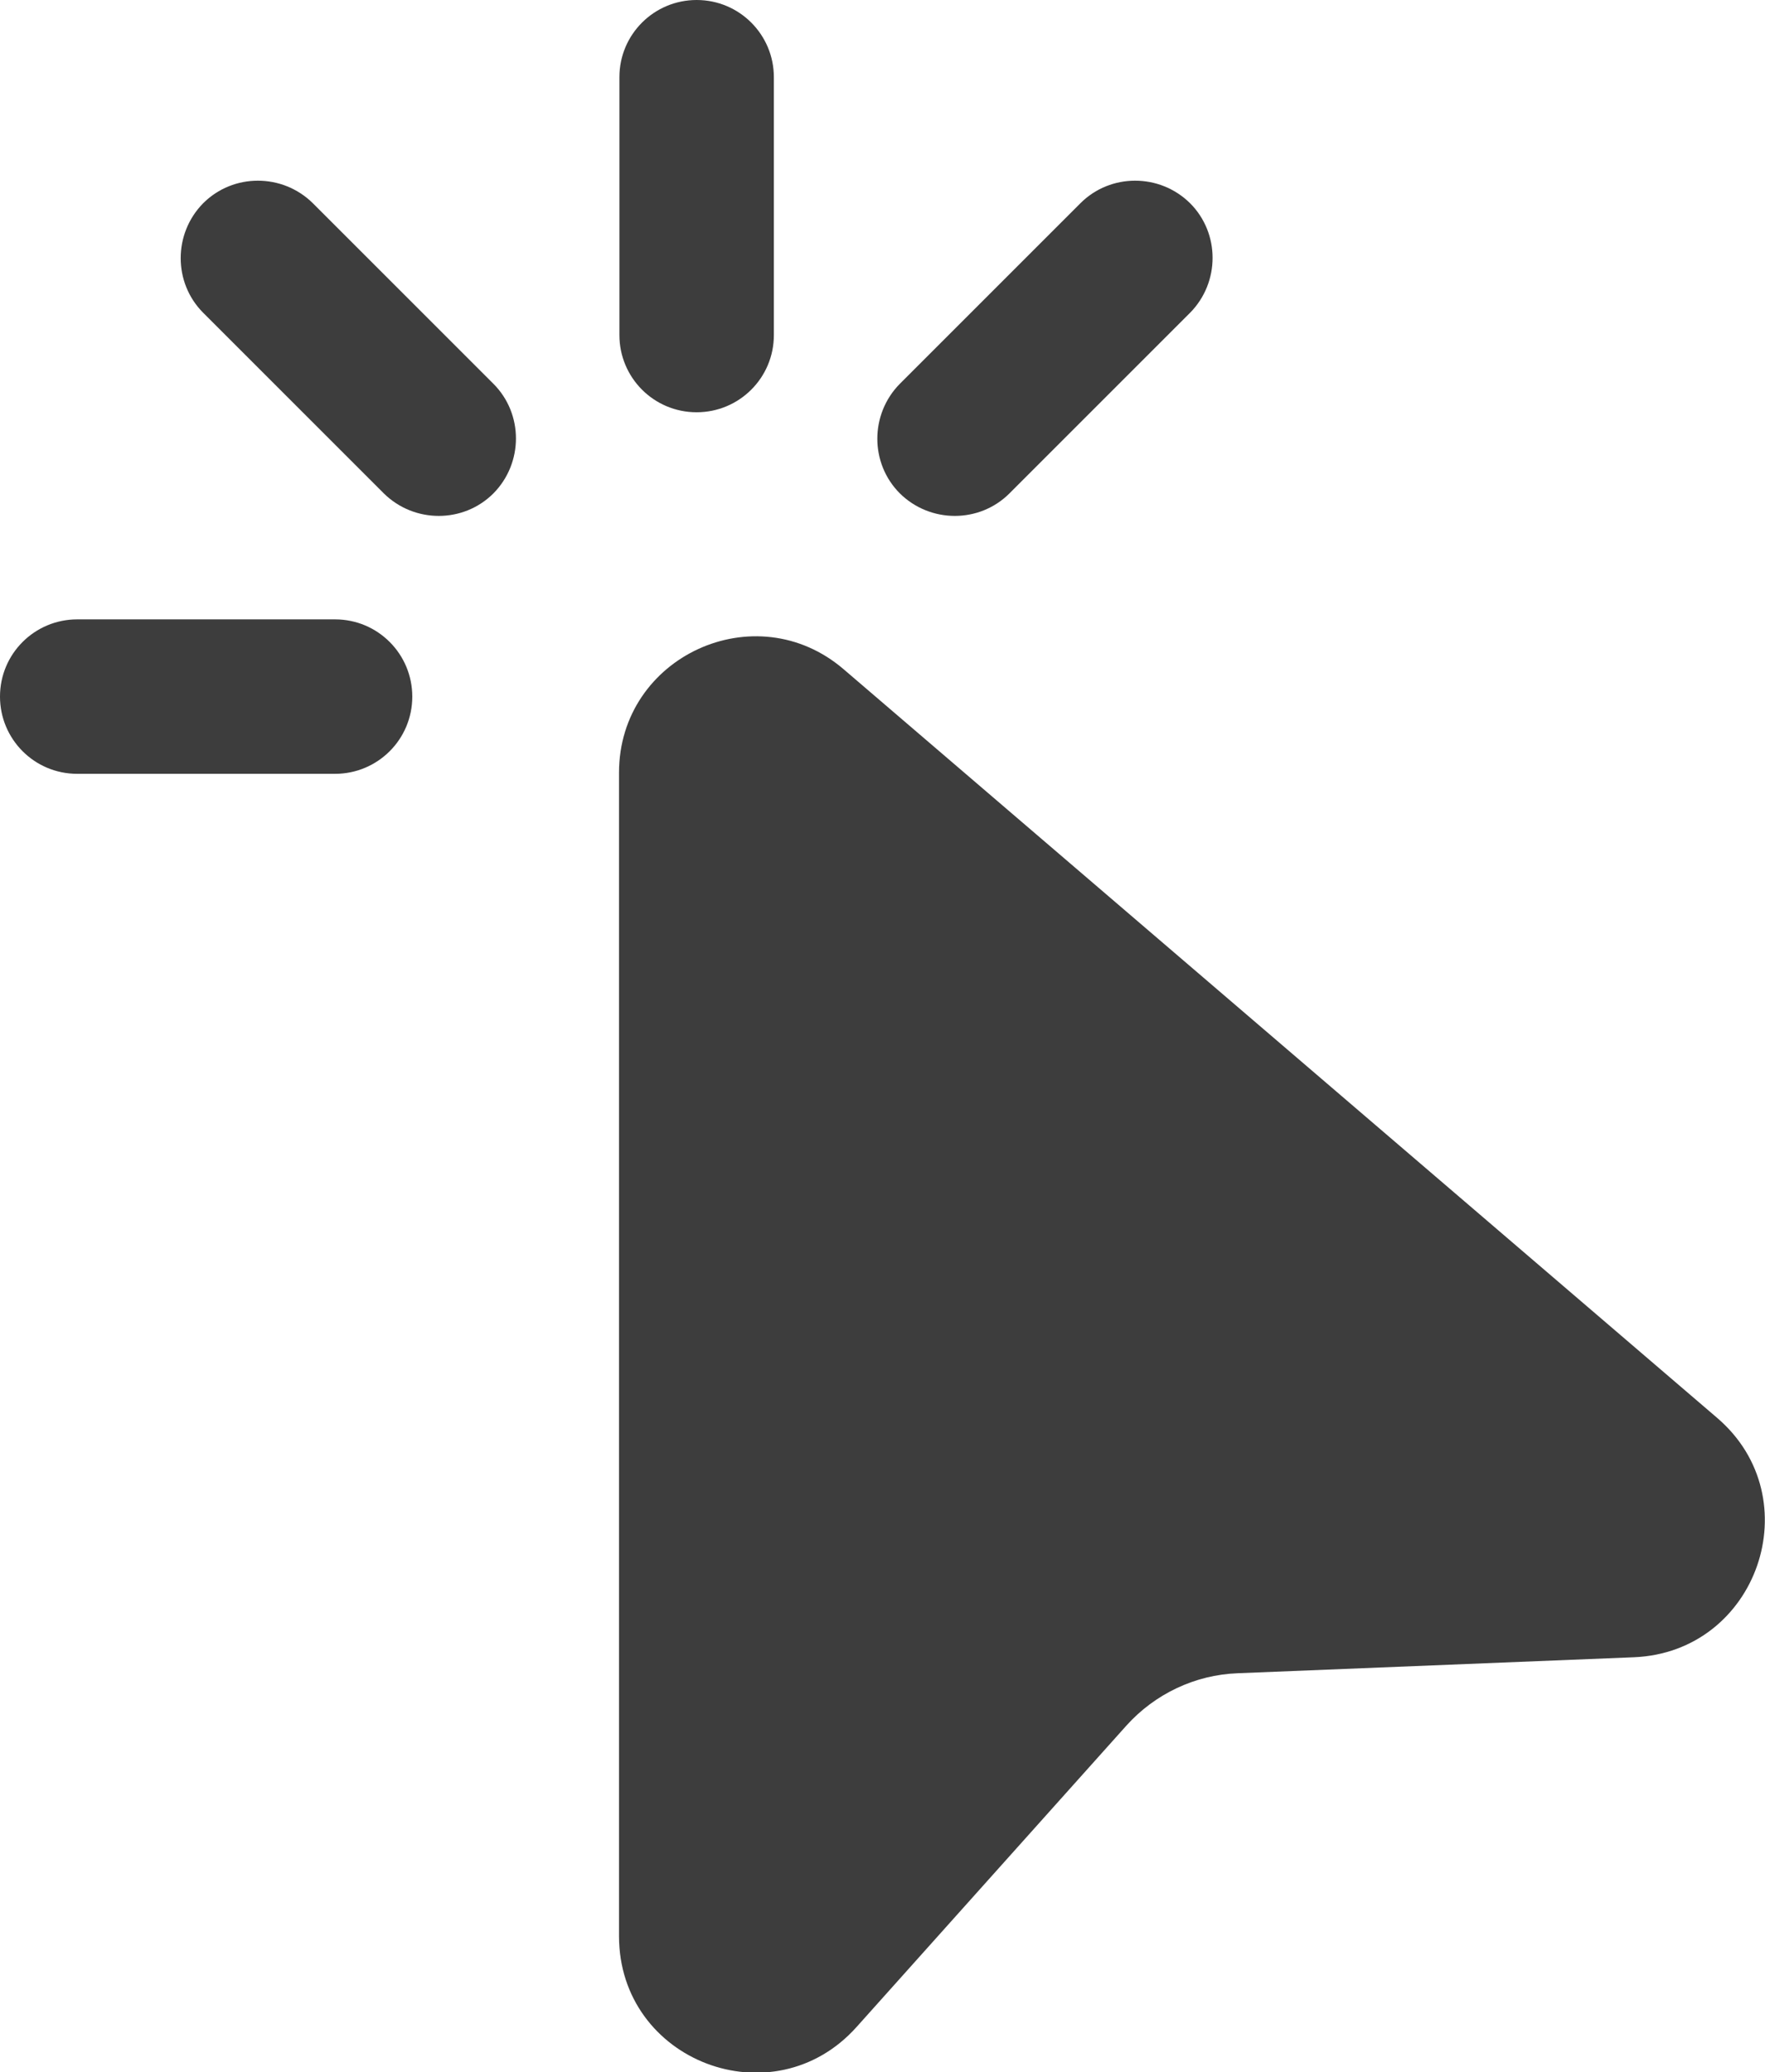 <?xml version="1.0" encoding="UTF-8" standalone="no"?>
<!-- Created with Inkscape (http://www.inkscape.org/) -->

<svg
   width="4.525mm"
   height="5.313mm"
   viewBox="0 0 4.525 5.313"
   version="1.1"
   id="svg1"
   xml:space="preserve"
   inkscape:export-filename="githubForDarkMode.svg"
   inkscape:export-xdpi="96"
   inkscape:export-ydpi="96"
   xmlns:inkscape="http://www.inkscape.org/namespaces/inkscape"
   xmlns:sodipodi="http://sodipodi.sourceforge.net/DTD/sodipodi-0.dtd"
   xmlns="http://www.w3.org/2000/svg"
   xmlns:svg="http://www.w3.org/2000/svg"><sodipodi:namedview
     id="namedview1"
     pagecolor="#ffffff"
     bordercolor="#000000"
     borderopacity="0.25"
     inkscape:showpageshadow="2"
     inkscape:pageopacity="0.0"
     inkscape:pagecheckerboard="0"
     inkscape:deskcolor="#d1d1d1"
     inkscape:document-units="mm" /><defs
     id="defs1" /><g
     inkscape:label="Layer 1"
     inkscape:groupmode="layer"
     id="layer1"
     transform="translate(-133.481,-144.227)"><path
       d="m 135.267,144.227 c 0.11,0 0.198,0.089 0.198,0.198 v 0.661 c 0,0.11 -0.089,0.198 -0.198,0.198 -0.11,0 -0.198,-0.089 -0.198,-0.198 v -0.661 c 0,-0.11 0.089,-0.198 0.198,-0.198 z m -1.265,0.521 c 0.077,-0.077 0.203,-0.077 0.281,-1e-5 l 0.463,0.463 c 0.077,0.077 0.077,0.203 1e-5,0.281 -0.077,0.077 -0.203,0.077 -0.281,1e-5 l -0.463,-0.463 c -0.077,-0.077 -0.077,-0.203 -2e-5,-0.281 z m 2.53,-1e-5 c 0.077,0.077 0.077,0.203 0,0.281 l -0.463,0.463 c -0.077,0.077 -0.203,0.077 -0.281,0 -0.077,-0.077 -0.077,-0.203 0,-0.281 l 0.463,-0.463 c 0.077,-0.077 0.203,-0.077 0.281,0 z m -3.051,1.265 c 0,-0.11 0.089,-0.198 0.198,-0.198 h 0.661 c 0.11,0 0.198,0.089 0.198,0.198 0,0.11 -0.089,0.198 -0.198,0.198 h -0.661 c -0.11,0 -0.198,-0.089 -0.198,-0.198 z m 1.587,0.195 c 0,-0.298 0.35,-0.459 0.576,-0.265 l 2.239,1.919 c 0.241,0.206 0.104,0.601 -0.213,0.614 l -1.016,0.041 c -0.109,0.004 -0.212,0.053 -0.285,0.134 l -0.692,0.773 c -0.214,0.239 -0.609,0.088 -0.609,-0.233 z"
       fill="#212121"
       id="path1"
       style="fill:#3d3d3d;fill-opacity:1;stroke-width:0.265" /></g></svg>
